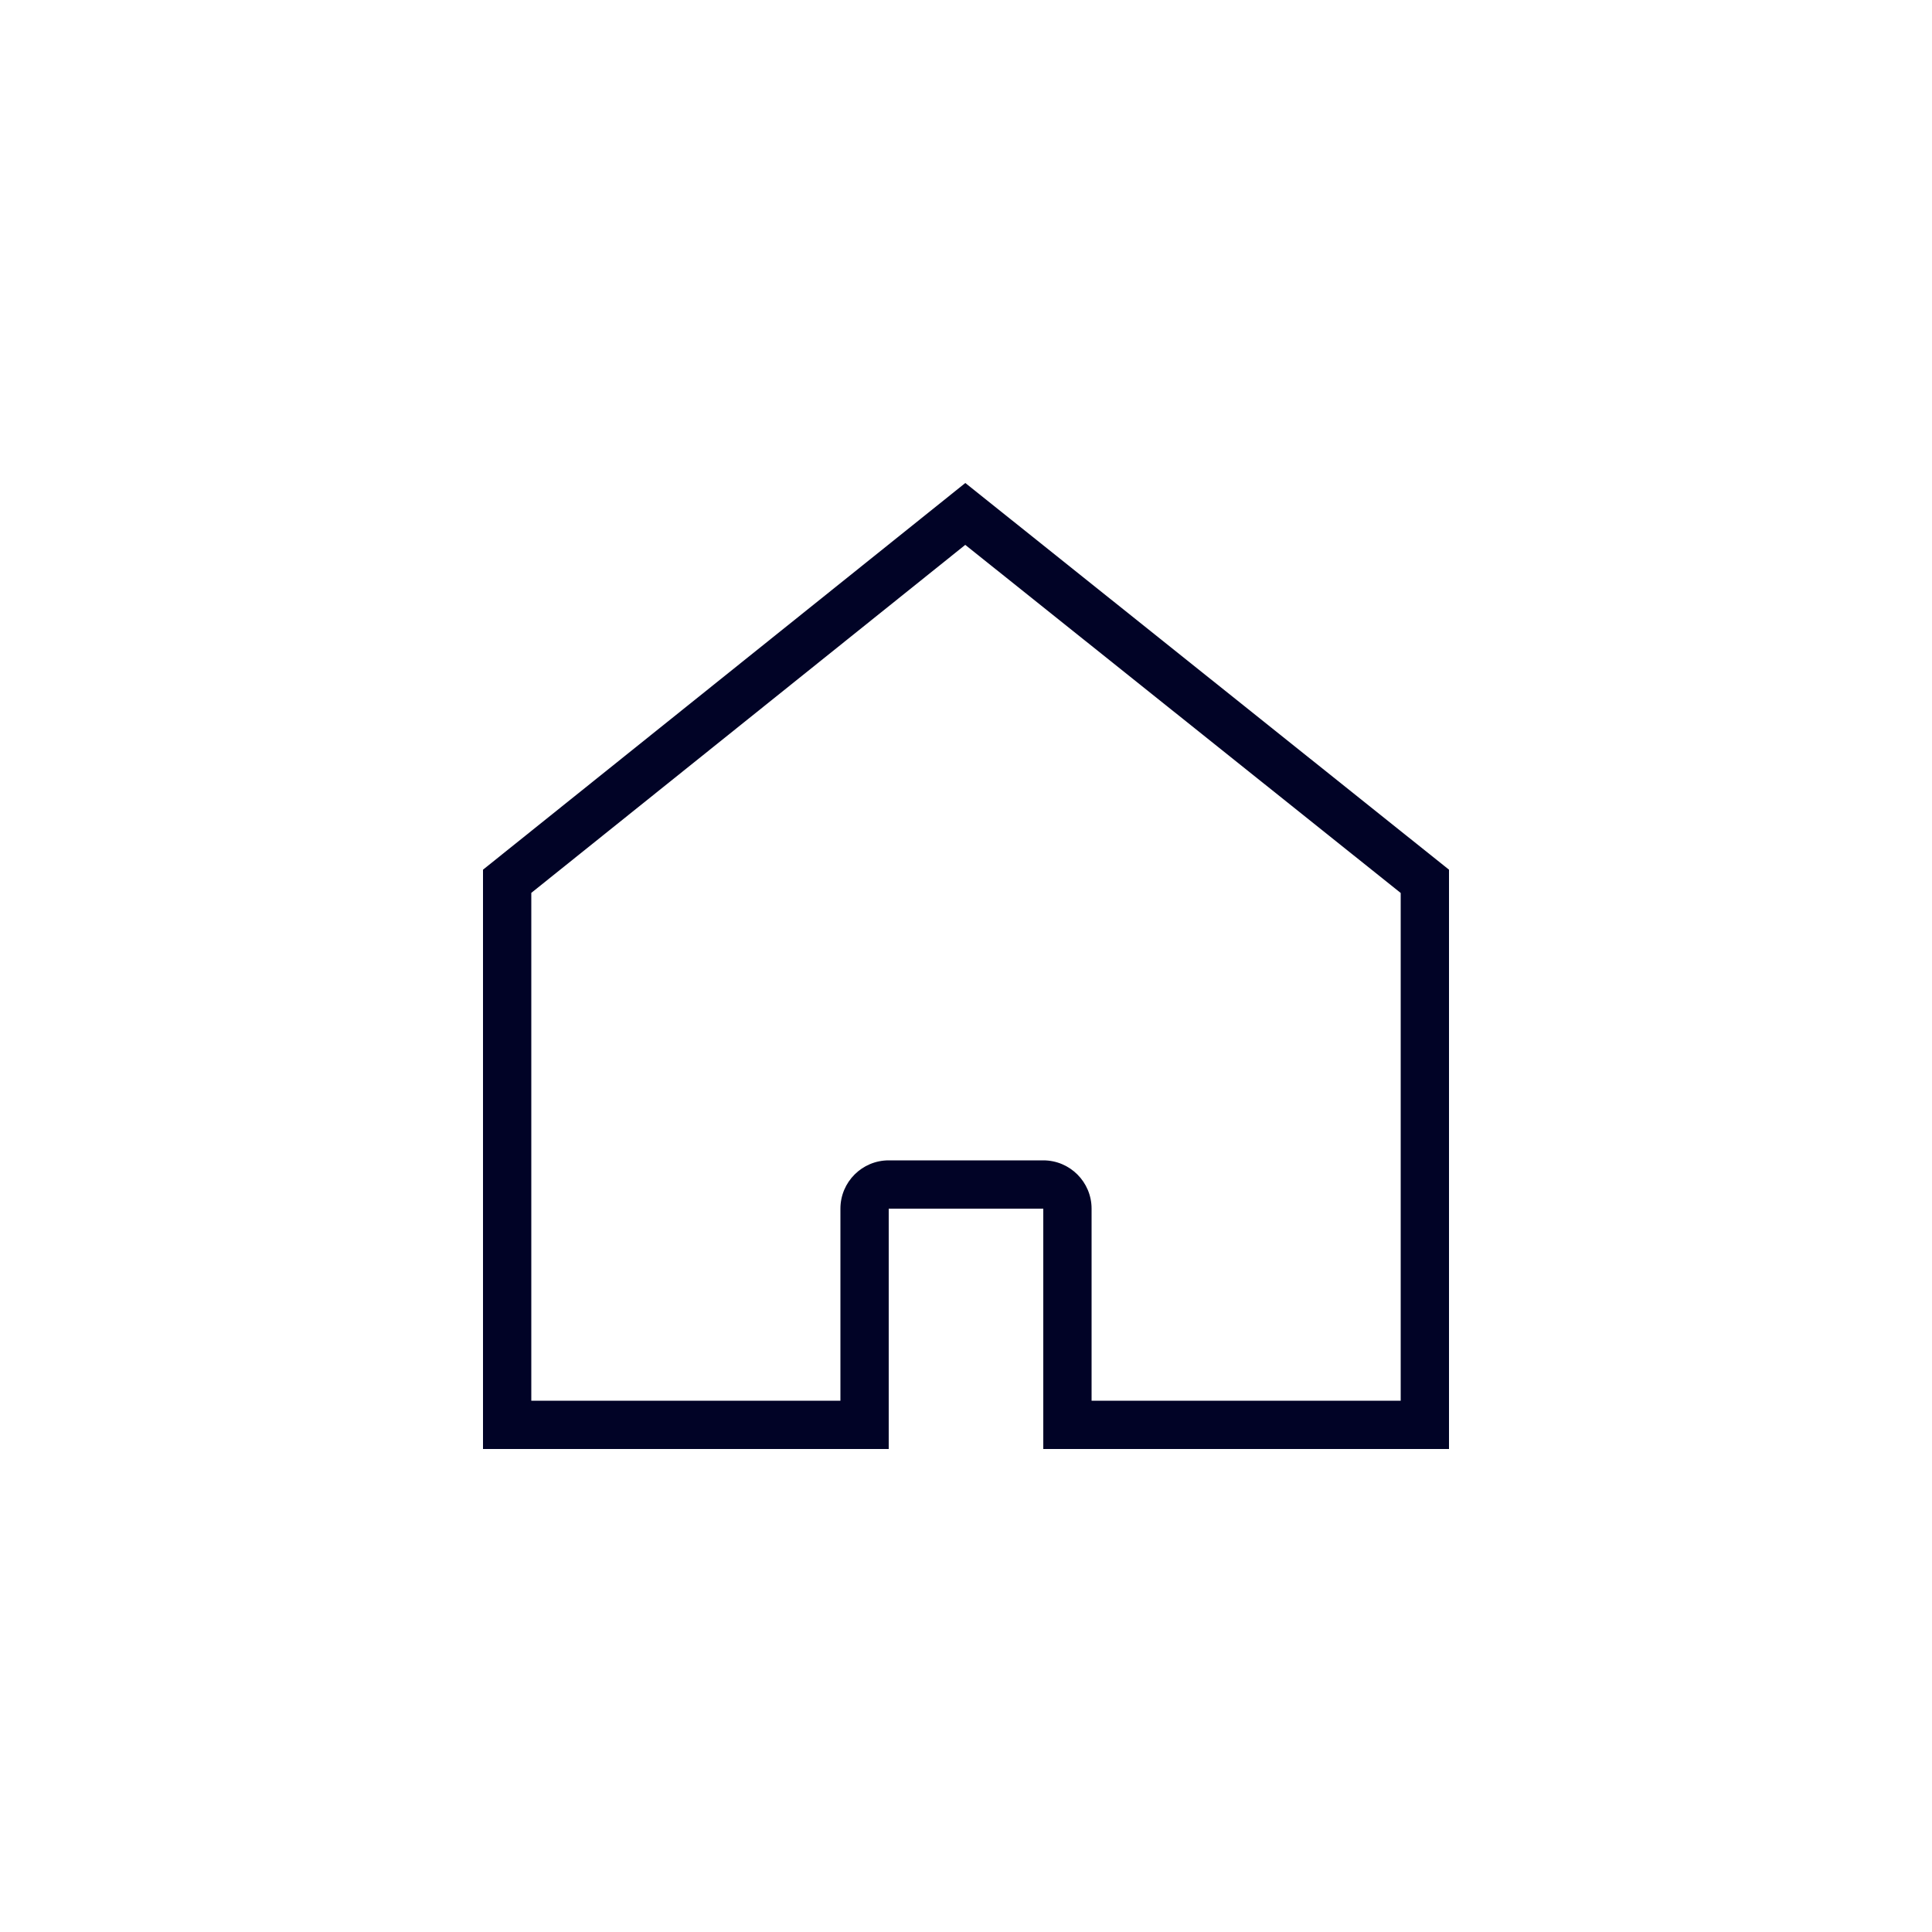 <?xml version="1.0" encoding="UTF-8"?><svg id="icons" xmlns="http://www.w3.org/2000/svg" viewBox="0 0 200 200"><defs><style>.cls-1{fill:#010326;stroke-width:0px;}</style></defs><path class="cls-1" d="M99.93,56.41l45.07,36.03v52.56h-32v-19.88c0-2.76-2.24-5-5-5h-16c-2.76,0-5,2.24-5,5v19.88h-32v-52.57l44.93-36.03M99.93,50l-49.93,40.03v59.97h42v-24.88h16v24.88h42v-59.97l-50.07-40.03Z"/></svg>